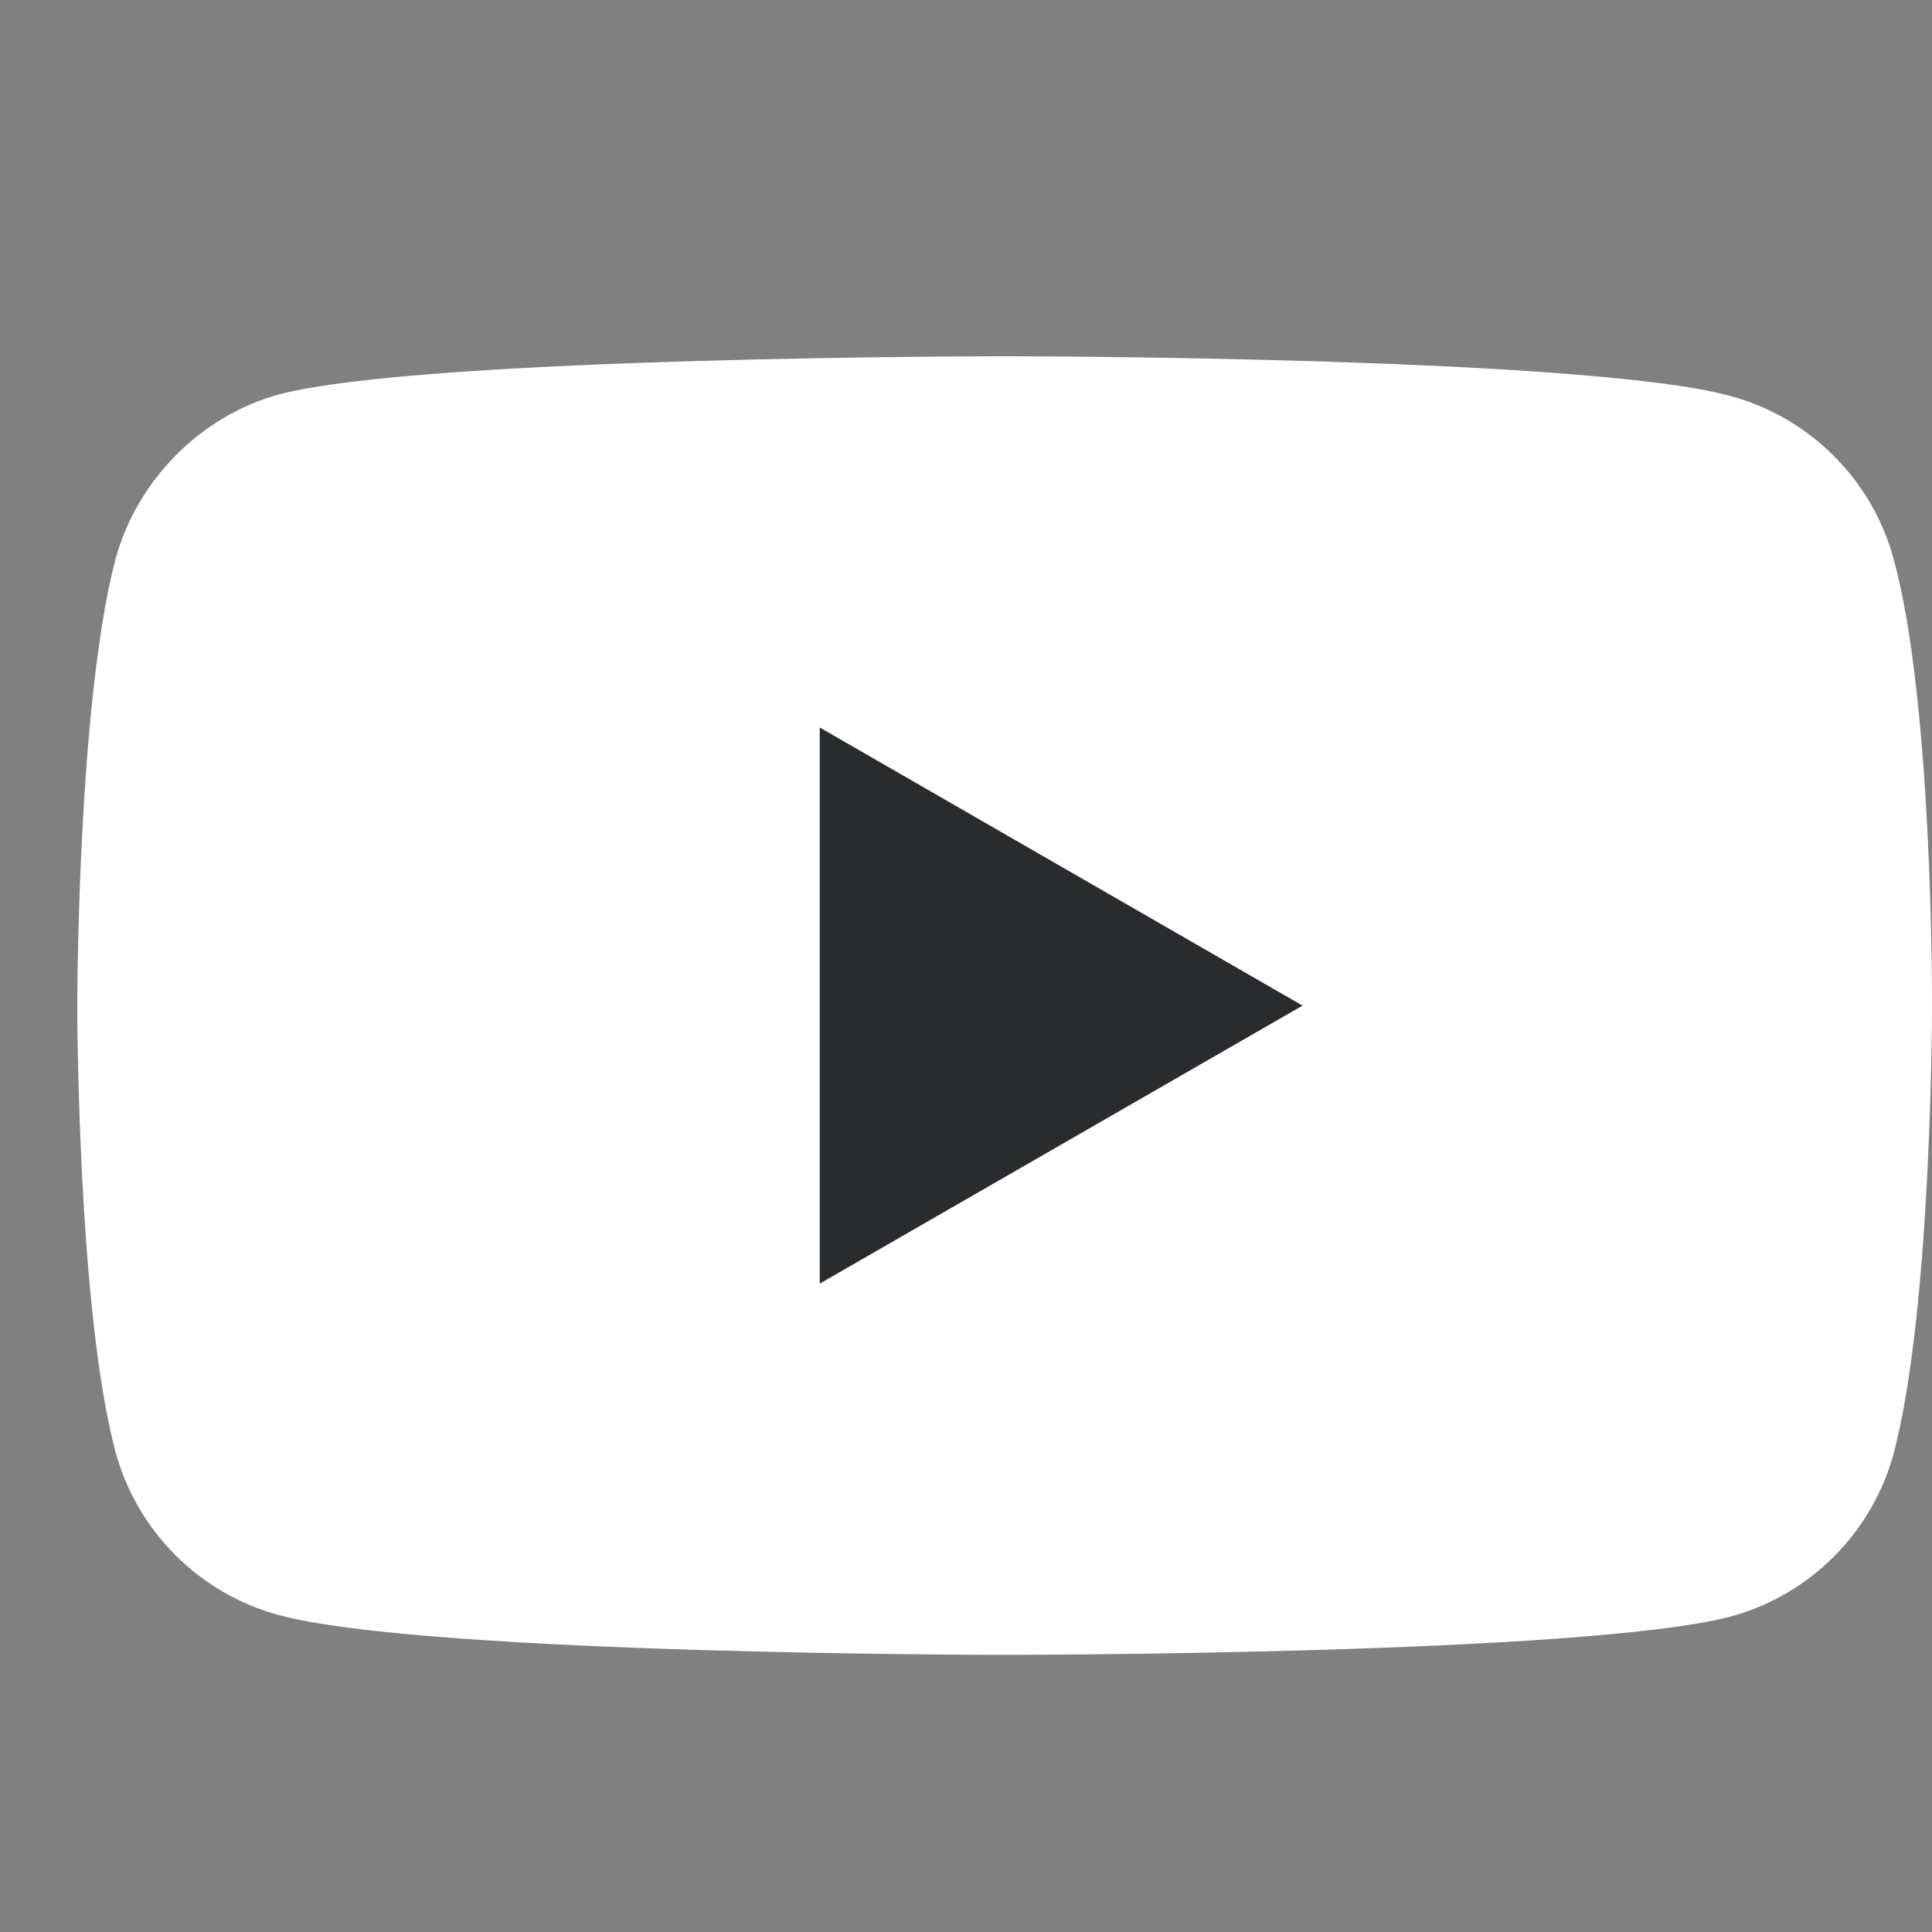 <svg width="20" height="20" viewBox="0 0 20 20" fill="none" xmlns="http://www.w3.org/2000/svg">
<rect x="0" y="0" width="20" height="20" fill="#808080" stroke="none"/>
<g clip-path="url(#clip0)">
<path d="M19.604 5.791C19.383 4.968 18.734 4.32 17.912 4.099C16.41 3.688 10.4 3.688 10.4 3.688C10.4 3.688 4.39 3.688 2.887 4.083C2.081 4.304 1.417 4.969 1.195 5.791C0.8 7.293 0.8 10.409 0.8 10.409C0.8 10.409 0.8 13.54 1.195 15.027C1.417 15.85 2.065 16.498 2.887 16.719C4.406 17.131 10.4 17.131 10.4 17.131C10.4 17.131 16.41 17.131 17.912 16.735C18.735 16.514 19.383 15.865 19.604 15.043C20 13.54 20 10.425 20 10.425C20 10.425 20.015 7.293 19.604 5.791Z" fill="white"/>
<path d="M8.486 13.288L13.484 10.41L8.486 7.531V13.288Z" fill="#2A2B2C"/>
</g>
<defs>
<clipPath id="clip0">
<rect width="19.2" height="19.2" fill="white" transform="translate(0.8 0.801)"/>
</clipPath>
</defs>
</svg>
